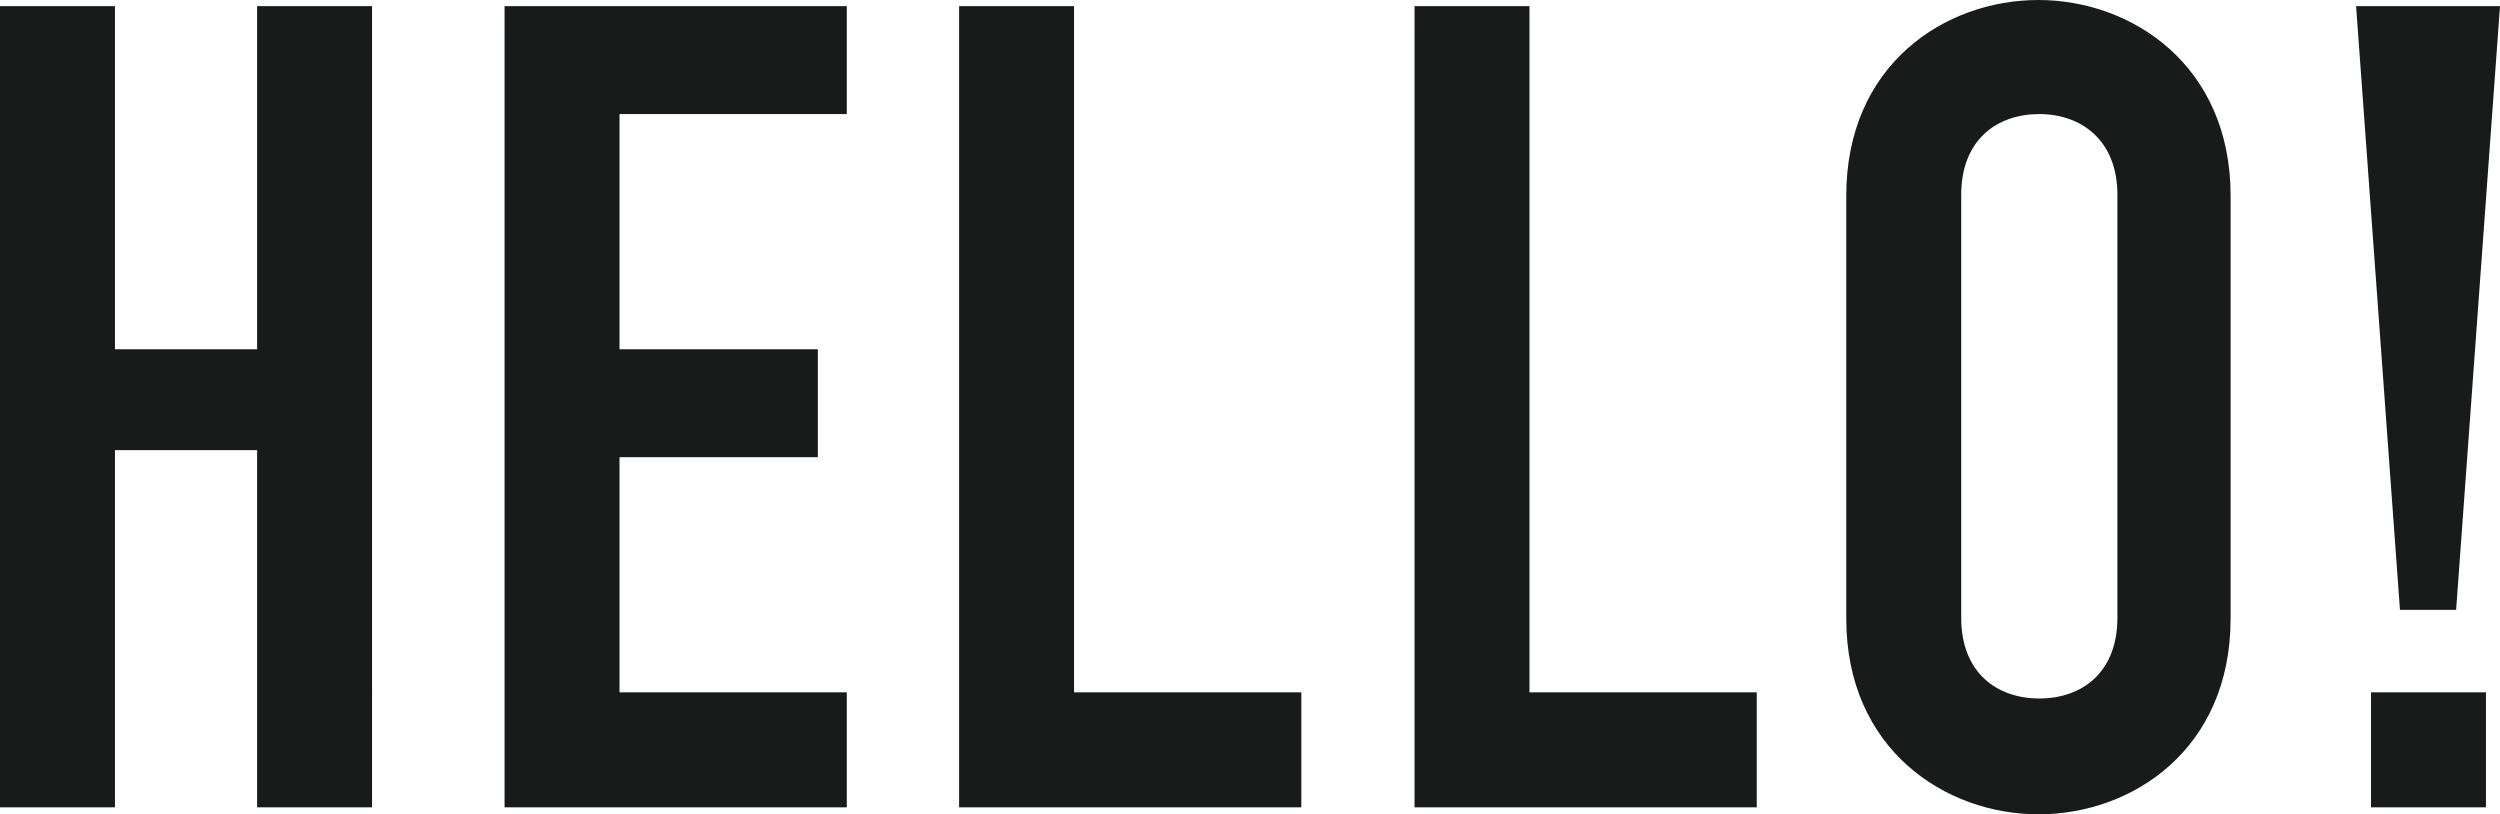 <?xml version="1.0" encoding="utf-8"?>
<!-- Generator: Adobe Illustrator 20.0.0, SVG Export Plug-In . SVG Version: 6.00 Build 0)  -->
<svg version="1.1" id="Layer_1" xmlns="http://www.w3.org/2000/svg" xmlns:xlink="http://www.w3.org/1999/xlink" x="0px" y="0px"
	 viewBox="0 0 284.9 92.8" style="enable-background:new 0 0 284.9 92.8;" xml:space="preserve">
<style type="text/css">
	.st0{fill:#191A1A;}
</style>
<path class="st0" d="M270.2,92h13.1V78.9h-13.1V92 M273.5,69.5h6.4l5-68.8h-16.4L273.5,69.5 M223.5,22.2c0-6.3,4.1-9.2,8.9-9.2
	s8.9,3,8.9,9.2v48.2c0,6.3-4.1,9.2-8.9,9.2s-8.9-2.9-8.9-9.2V22.2 M210.4,70.5c0,14.9,11.3,22.3,21.9,22.3
	c10.7,0,21.9-7.4,21.9-22.3V22.3C254.2,7.4,242.9,0,232.3,0c-10.7,0-21.9,7.4-21.9,22.3V70.5 M161.2,92h39V78.9h-25.9V0.7h-13.1V92
	 M109.3,92h39V78.9h-25.9V0.7h-13.1V92 M57.5,92h39V78.9H70.6V52.1h22.6V39.8H70.6V13h25.9V0.7h-39V92 M0,92h13.1V51.3h16.2V92h13.1
	V0.7H29.3v39.1H13.1V0.7H0V92"/>
</svg>
